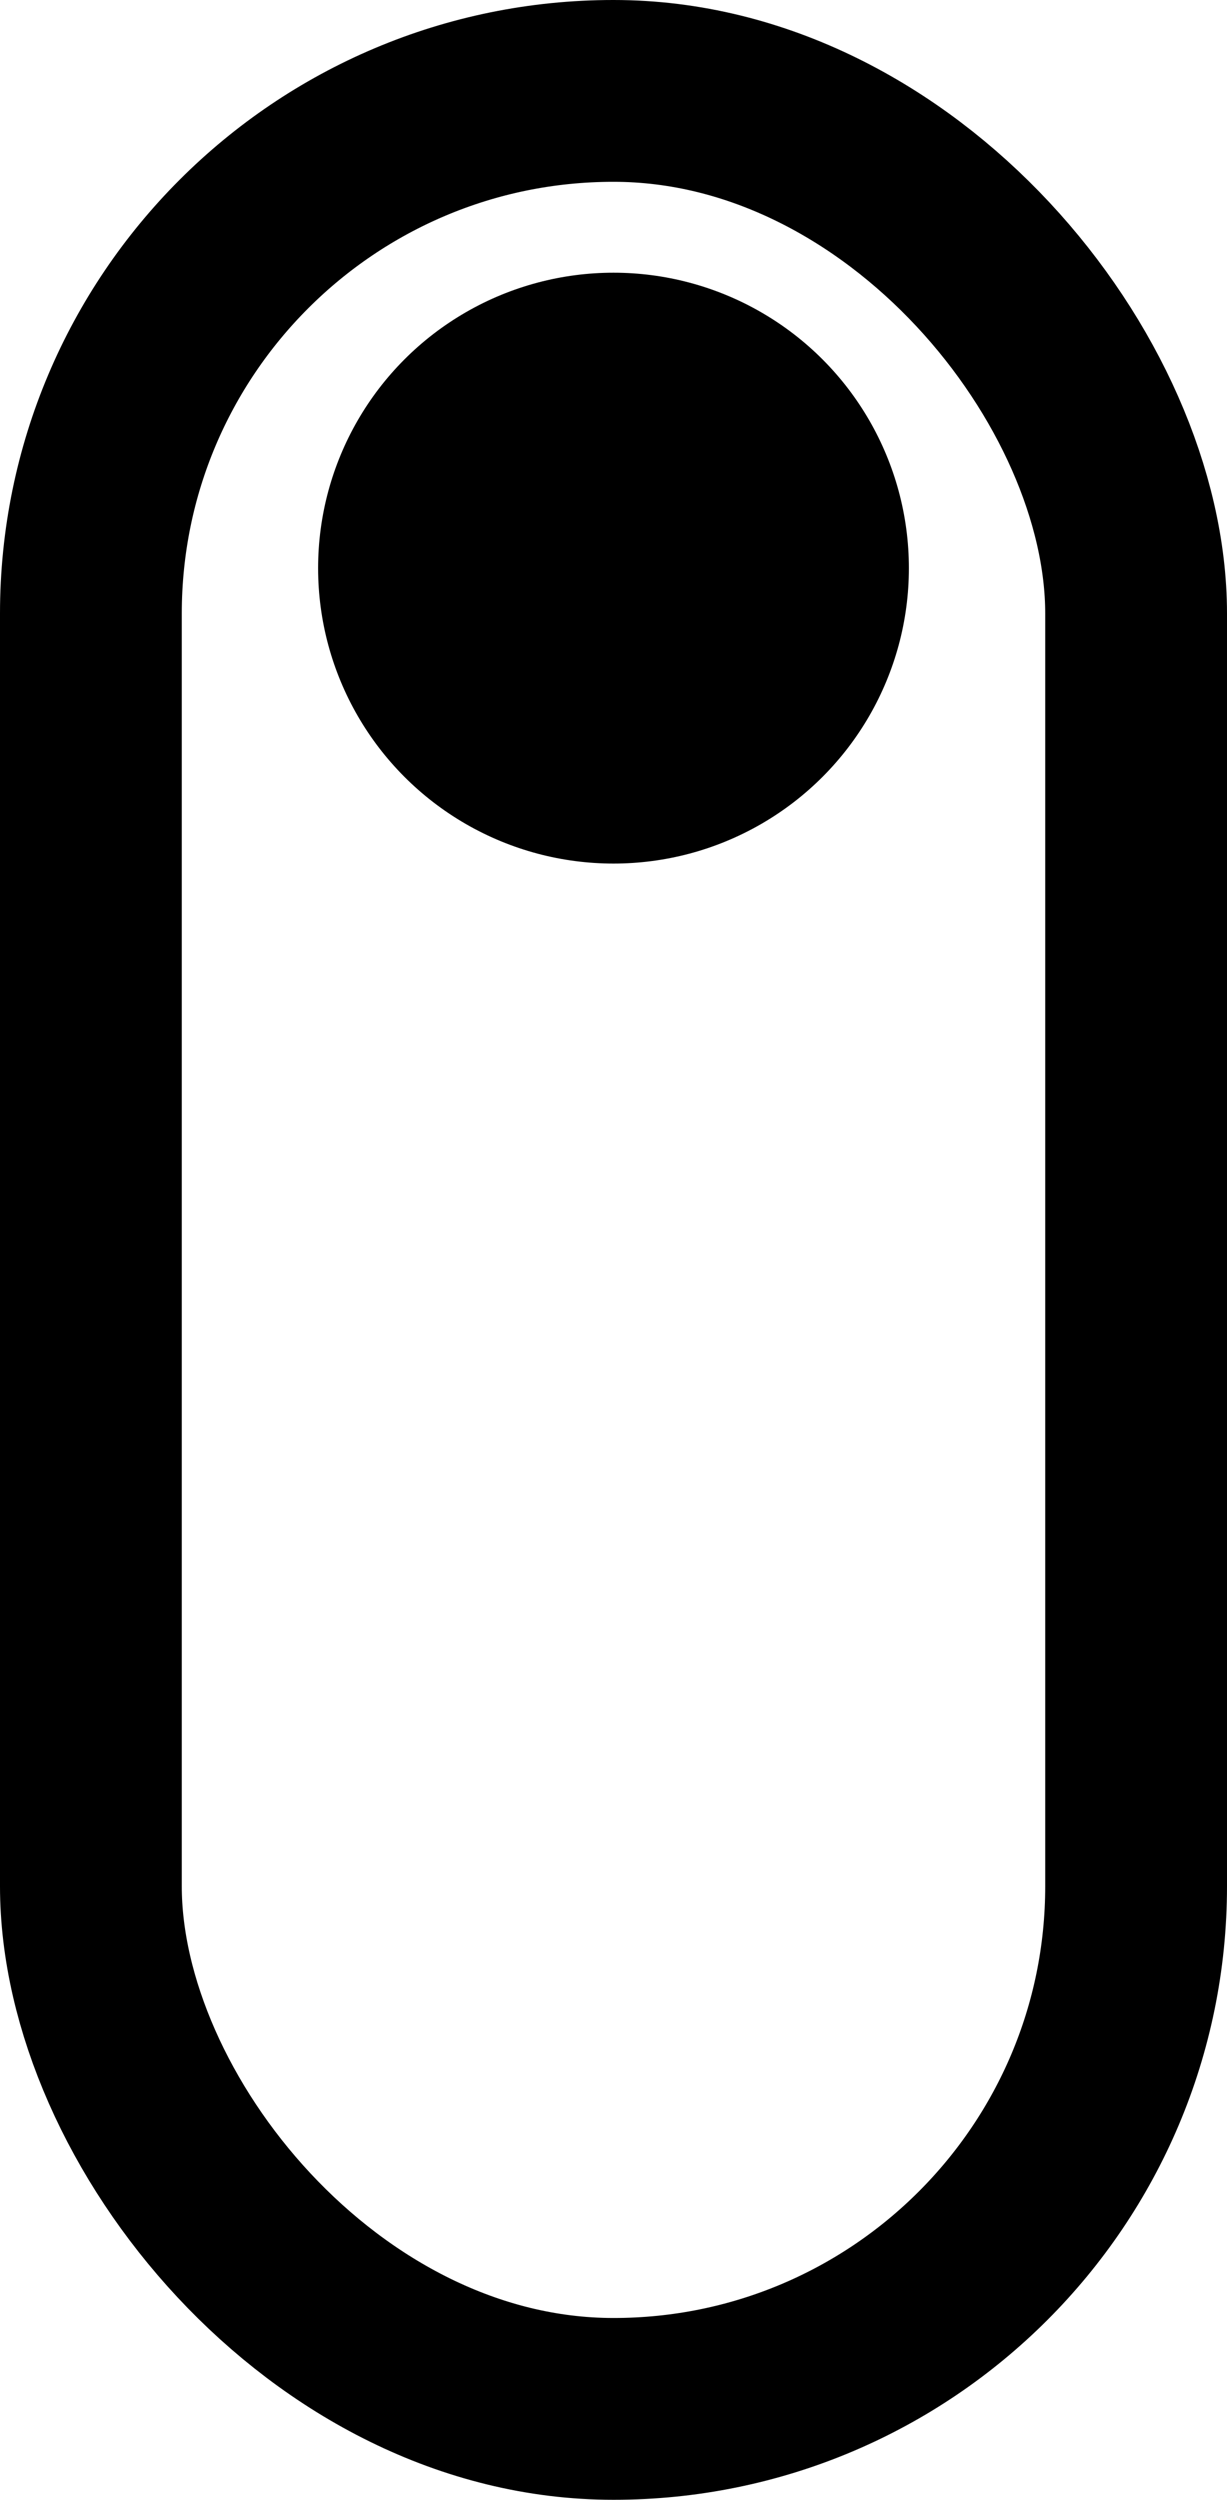 <svg xmlns="http://www.w3.org/2000/svg" width="27" height="55" viewBox="0 0 27 55">
  <g id="Group_3" data-name="Group 3" transform="translate(-202 -711)">
    <g id="Group_2" data-name="Group 2">
      <g id="Rectangle_1" data-name="Rectangle 1" transform="translate(202 711)" fill="none" stroke="#000" stroke-width="4">
        <rect width="27" height="55" rx="13.5" stroke="none"/>
        <rect x="2" y="2" width="23" height="51" rx="11.5" fill="none"/>
      </g>
    </g>
    <circle id="Ellipse_5" data-name="Ellipse 5" cx="6.5" cy="6.5" r="6.5" transform="translate(209 717)"/>
  </g>
</svg>
